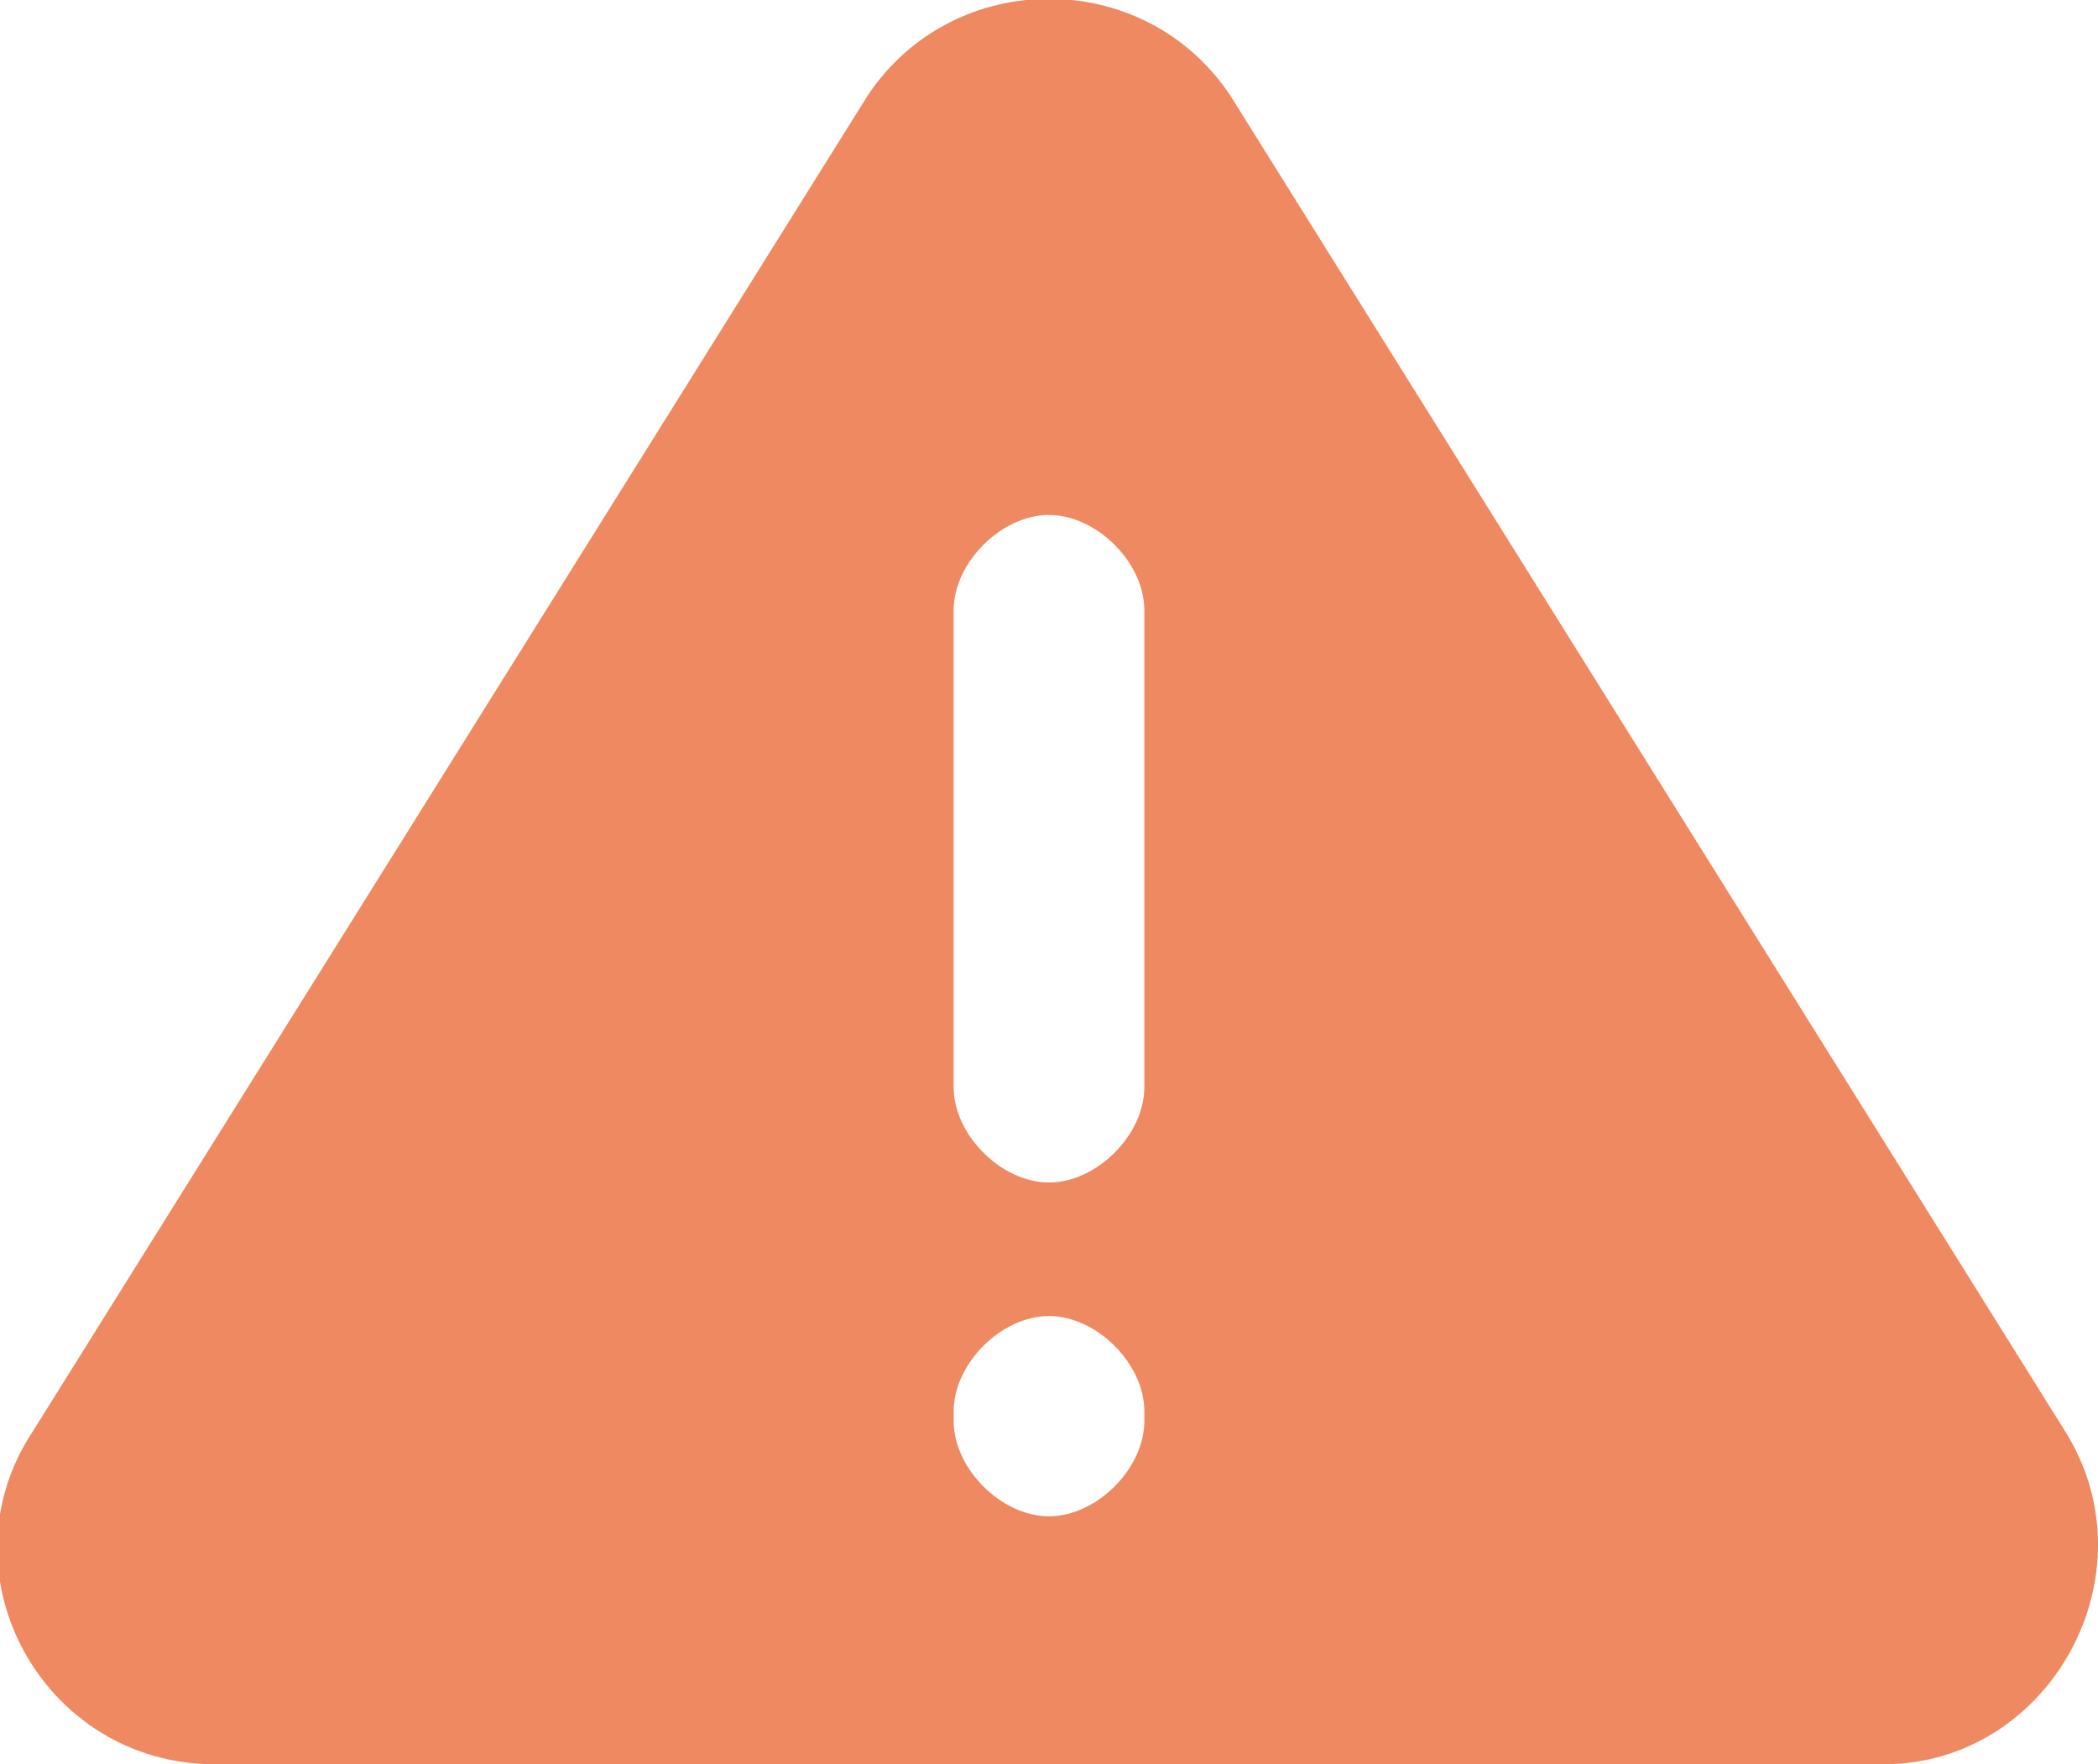 <svg xmlns="http://www.w3.org/2000/svg" id="Layer_1" viewBox="0 0 44 37"><path d="M43.3 30L25.8 2C24-.7 20-.7 18.2 2L.7 30c-2 3 .2 7 3.8 7h35c3.5 0 5.7-4 3.8-7zM24 29.8c0 1-1 2-2 2s-2-1-2-2v-.2c0-1 1-2 2-2s2 1 2 2v.2zm0-7c0 1-1 2-2 2s-2-1-2-2v-10c0-1 1-2 2-2s2 1 2 2v10z" fill="#EE8961"/></svg>